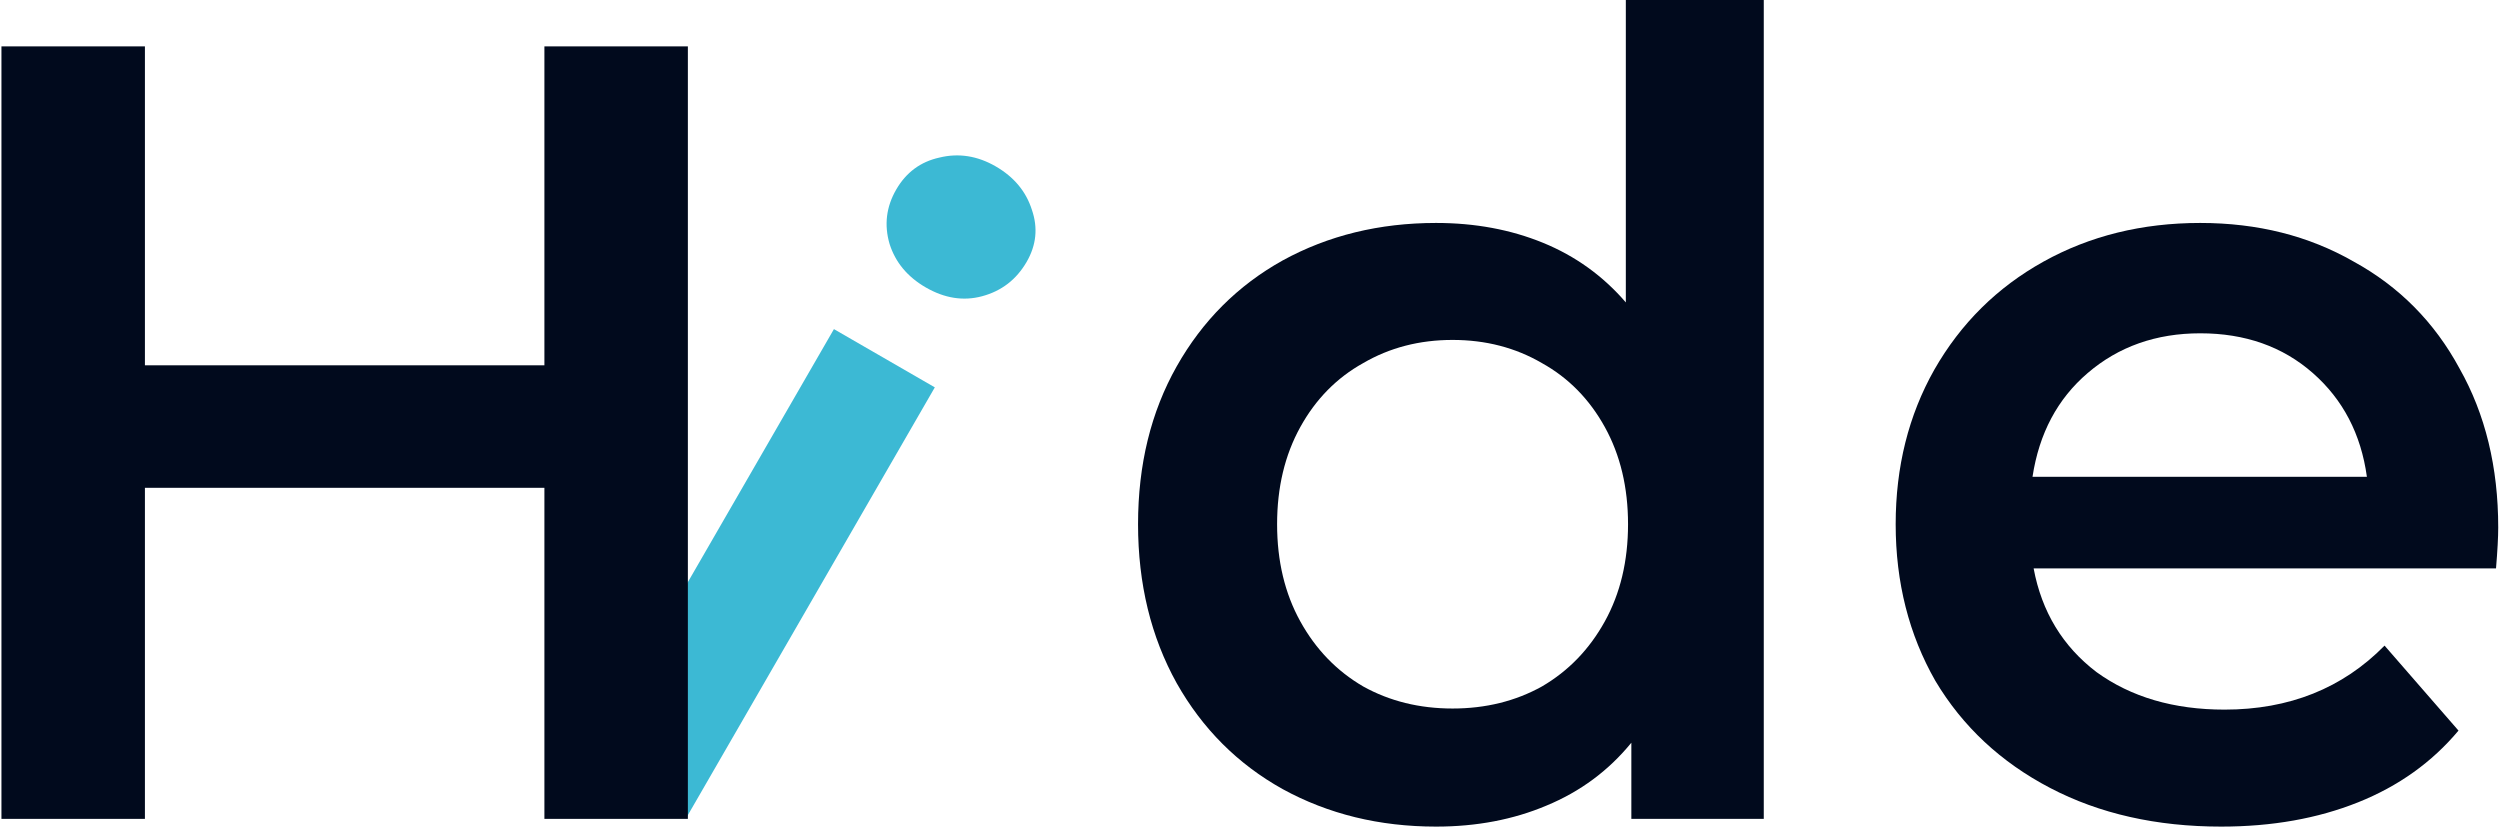 <svg width="774" height="256" viewBox="0 0 774 256" fill="none" xmlns="http://www.w3.org/2000/svg">
<path d="M258.186 101.894L289.422 119.928L212.38 253.37L181.144 235.335L258.186 101.894ZM286.625 88.993C280.961 85.723 277.223 81.233 275.411 75.522C273.695 69.645 274.377 64.04 277.454 58.709C280.532 53.379 284.997 50.07 290.848 48.784C296.796 47.331 302.602 48.239 308.266 51.51C313.93 54.78 317.668 59.27 319.48 64.981C321.388 70.525 320.851 75.879 317.87 81.044C314.696 86.541 310.087 90.1 304.043 91.719C298.262 93.268 292.456 92.359 286.625 88.993Z" fill="#3CB9D4"/>
<path d="M212.964 14.36V253.524H168.548V151.025H44.865V253.524H0.449V14.36H44.865V113.1H168.548V14.36H212.964Z" fill="#010A1D"/>
<path d="M546.064 0.01V253.524H505.065V229.949C498.004 238.605 489.234 245.096 478.757 249.424C468.507 253.752 457.118 255.916 444.59 255.916C427.051 255.916 411.221 252.043 397.099 244.299C383.205 236.555 372.271 225.621 364.299 211.499C356.327 197.15 352.341 180.75 352.341 162.3C352.341 143.85 356.327 127.564 364.299 113.442C372.271 99.32 383.205 88.387 397.099 80.642C411.221 72.898 427.051 69.026 444.59 69.026C456.662 69.026 467.709 71.076 477.732 75.176C487.754 79.276 496.295 85.426 503.356 93.626V0.01H546.064ZM449.715 219.358C459.965 219.358 469.19 217.08 477.39 212.524C485.59 207.741 492.081 201.022 496.865 192.366C501.648 183.711 504.04 173.689 504.04 162.3C504.04 150.911 501.648 140.889 496.865 132.233C492.081 123.578 485.59 116.973 477.39 112.417C469.19 107.634 459.965 105.242 449.715 105.242C439.465 105.242 430.24 107.634 422.04 112.417C413.841 116.973 407.349 123.578 402.566 132.233C397.782 140.889 395.391 150.911 395.391 162.3C395.391 173.689 397.782 183.711 402.566 192.366C407.349 201.022 413.841 207.741 422.04 212.524C430.24 217.08 439.465 219.358 449.715 219.358Z" fill="#010A1D"/>
<path d="M773.449 163.325C773.449 166.286 773.221 170.5 772.766 175.966H629.609C632.114 189.405 638.606 200.111 649.084 208.083C659.789 215.827 673 219.699 688.717 219.699C708.761 219.699 725.275 213.094 738.258 199.883L761.149 226.191C752.949 235.985 742.586 243.388 730.058 248.399C717.53 253.41 703.408 255.916 687.692 255.916C667.647 255.916 649.995 251.93 634.734 243.957C619.473 235.985 607.629 224.938 599.201 210.816C591.001 196.466 586.901 180.294 586.901 162.3C586.901 144.533 590.887 128.589 598.859 114.467C607.059 100.117 618.334 88.956 632.684 80.984C647.034 73.012 663.206 69.026 681.2 69.026C698.967 69.026 714.797 73.012 728.691 80.984C742.813 88.728 753.747 99.775 761.491 114.125C769.463 128.247 773.449 144.647 773.449 163.325ZM681.2 103.192C667.534 103.192 655.917 107.292 646.35 115.492C637.012 123.464 631.317 134.17 629.267 147.608H732.791C730.969 134.397 725.389 123.692 716.05 115.492C706.711 107.292 695.094 103.192 681.2 103.192Z" fill="#010A1D"/>
</svg>
